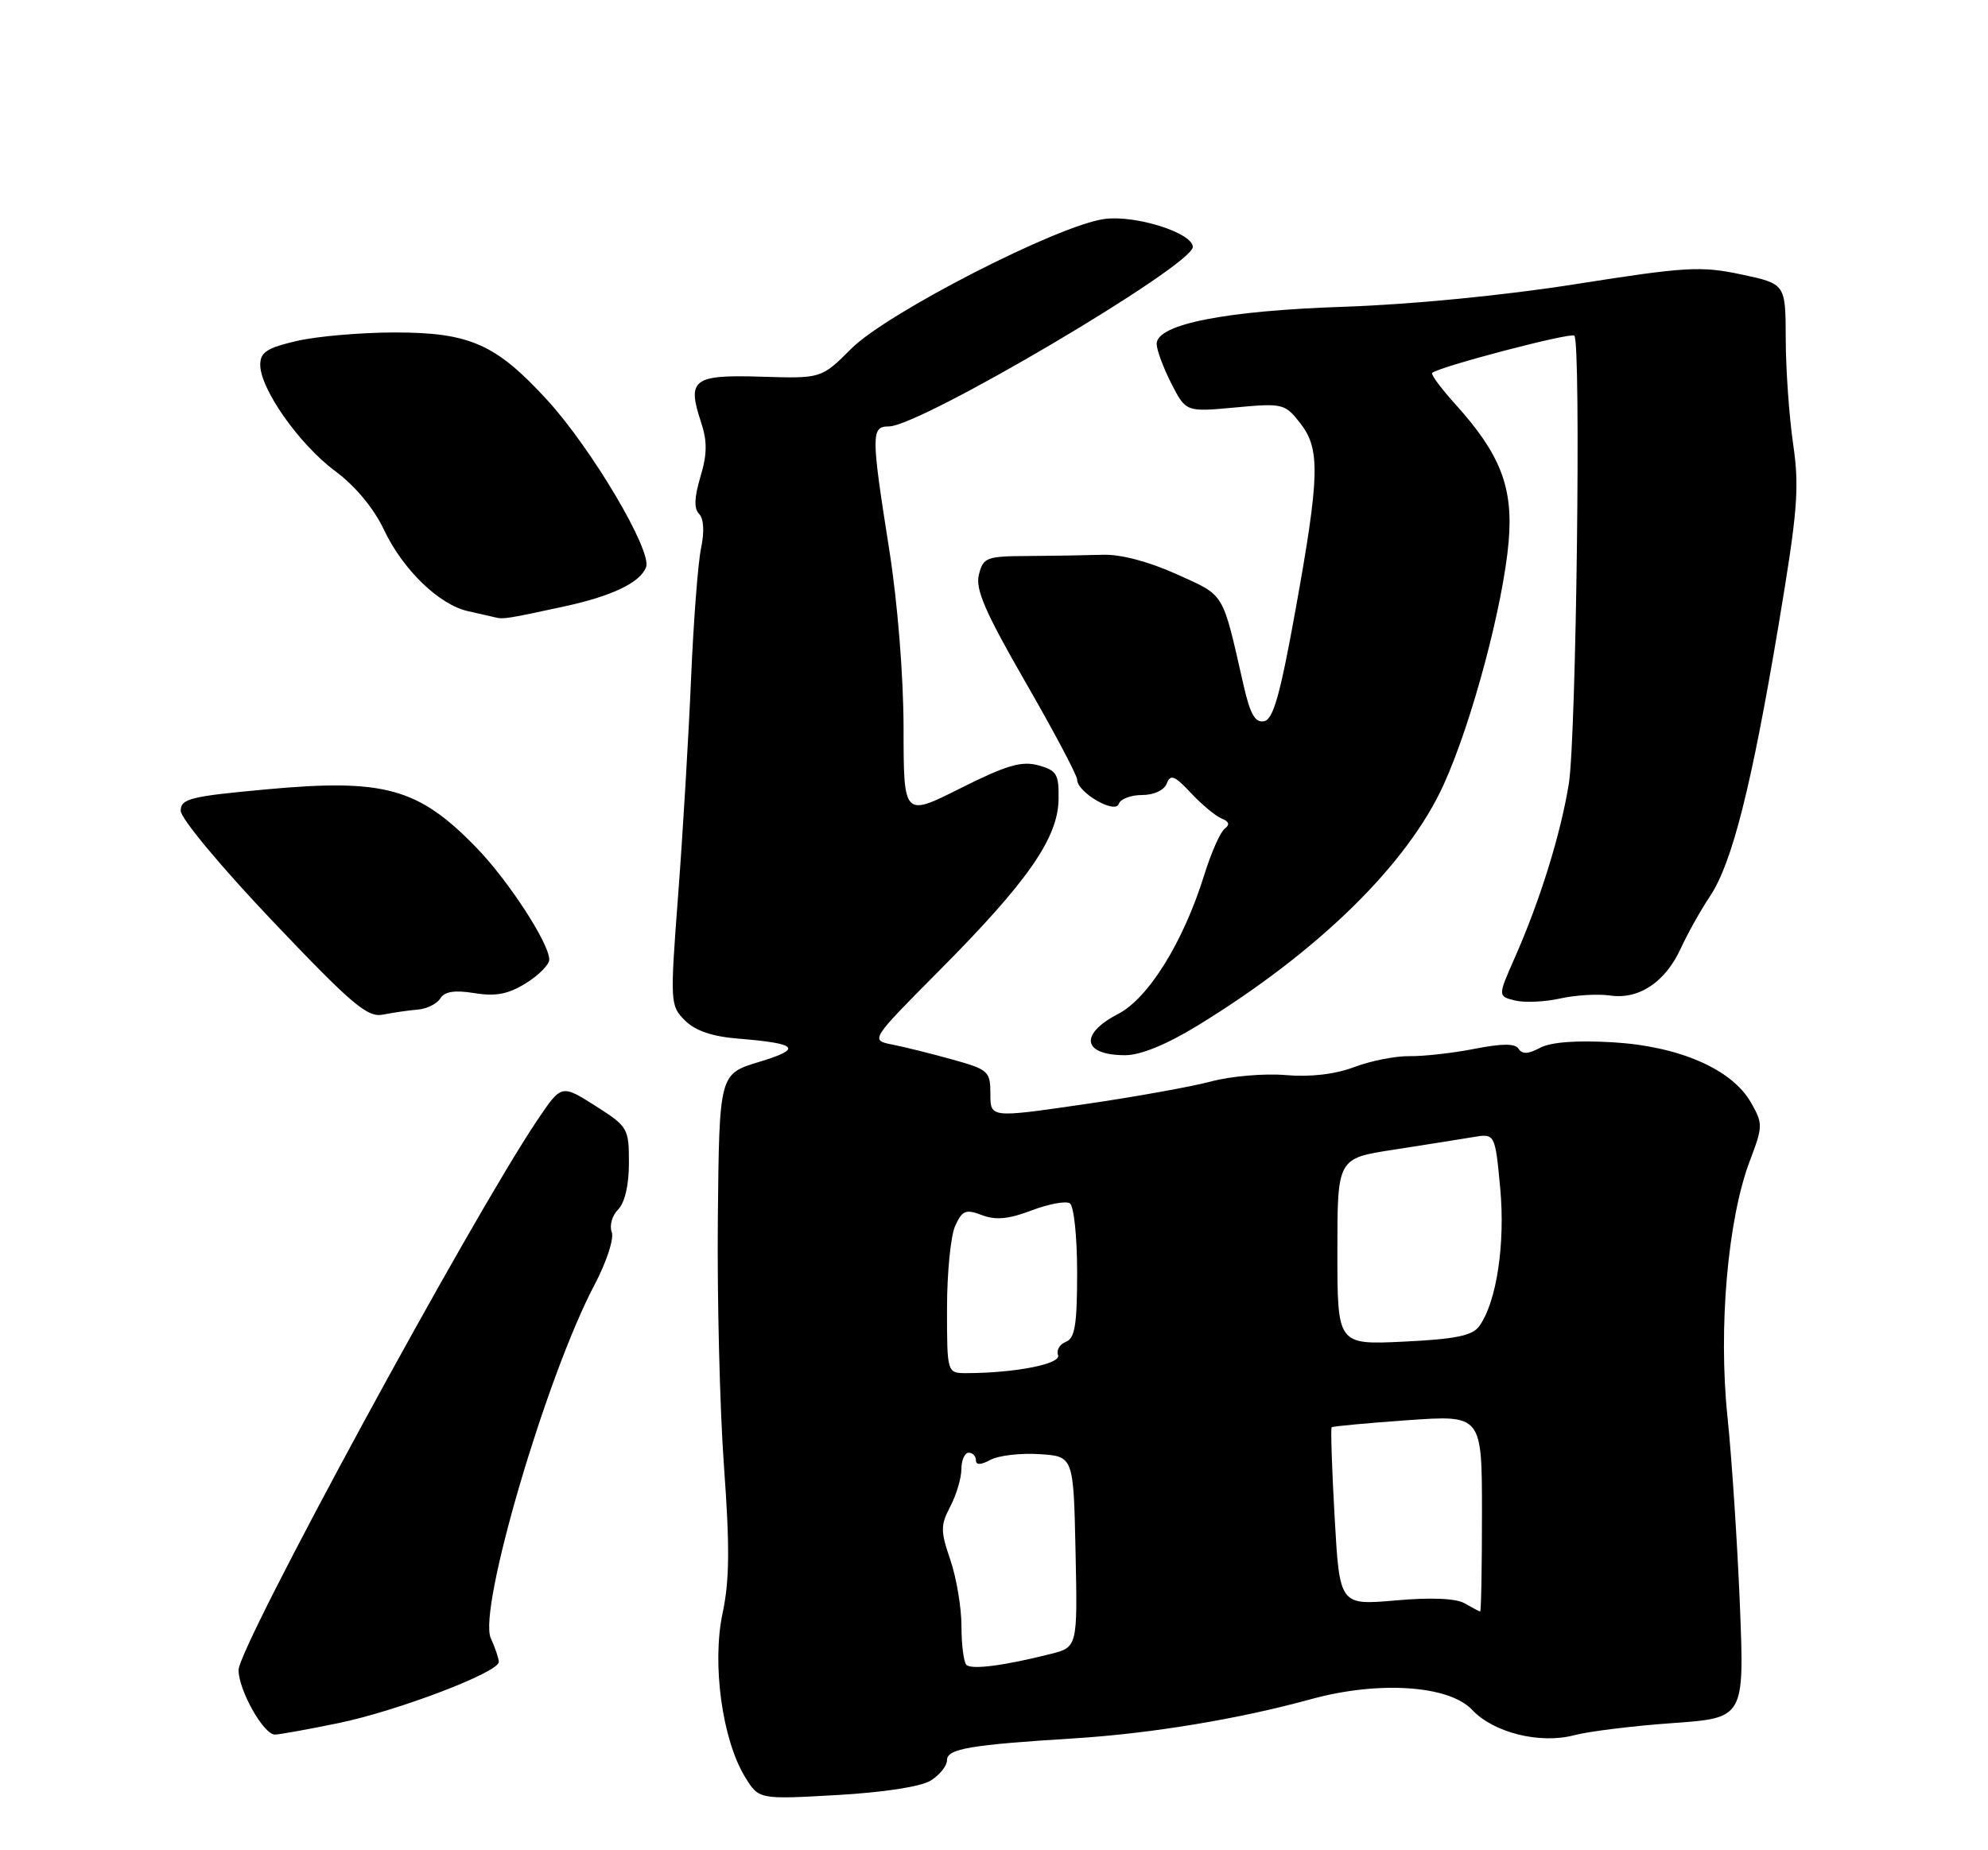 <?xml version="1.0" encoding="UTF-8" standalone="no"?>
<!DOCTYPE svg PUBLIC "-//W3C//DTD SVG 1.1//EN" "http://www.w3.org/Graphics/SVG/1.1/DTD/svg11.dtd" >
<svg xmlns="http://www.w3.org/2000/svg" xmlns:xlink="http://www.w3.org/1999/xlink" version="1.1" viewBox="0 0 275 256">
 <g >
 <path fill="currentColor"
d=" M 128.75 246.36 C 129.99 245.59 131.00 244.32 131.00 243.54 C 131.00 241.96 134.17 241.42 148.64 240.52 C 159.27 239.85 171.32 237.86 181.39 235.09 C 190.72 232.53 200.46 233.18 203.64 236.58 C 206.60 239.74 213.01 241.34 217.75 240.09 C 219.81 239.55 225.96 238.79 231.40 238.41 C 241.30 237.70 241.30 237.70 240.68 222.10 C 240.33 213.52 239.56 201.78 238.96 196.00 C 237.68 183.75 239.00 168.65 242.06 160.60 C 243.87 155.83 243.88 155.48 242.21 152.55 C 239.57 147.92 232.25 144.74 223.02 144.21 C 218.04 143.92 214.51 144.19 213.03 144.98 C 211.43 145.84 210.55 145.89 210.08 145.13 C 209.61 144.36 207.85 144.36 203.96 145.12 C 200.96 145.71 196.93 146.16 195.00 146.13 C 193.07 146.10 189.63 146.77 187.34 147.64 C 184.66 148.65 181.27 149.04 177.84 148.75 C 174.90 148.50 170.25 148.90 167.50 149.64 C 164.75 150.37 156.76 151.81 149.75 152.82 C 137.00 154.67 137.00 154.67 137.00 151.36 C 137.00 148.23 136.73 147.98 131.75 146.60 C 128.86 145.79 125.12 144.86 123.44 144.53 C 120.37 143.92 120.37 143.92 130.01 134.21 C 142.13 122.01 146.33 115.98 146.43 110.65 C 146.49 107.10 146.20 106.60 143.62 105.89 C 141.31 105.26 139.21 105.88 132.87 109.06 C 125.00 113.02 125.00 113.02 124.99 100.76 C 124.98 93.51 124.17 83.40 123.00 76.00 C 120.49 60.09 120.49 59.00 122.96 59.00 C 127.28 59.00 165.00 36.73 165.00 34.17 C 165.00 32.23 157.09 29.72 152.78 30.30 C 146.39 31.15 122.72 43.28 117.75 48.25 C 113.62 52.38 113.62 52.38 105.30 52.12 C 95.88 51.83 95.01 52.48 96.97 58.40 C 97.85 61.06 97.83 62.84 96.89 65.97 C 96.04 68.82 95.98 70.38 96.71 71.11 C 97.35 71.75 97.46 73.56 96.98 75.83 C 96.55 77.85 95.93 86.03 95.59 94.00 C 95.25 101.97 94.45 115.39 93.81 123.80 C 92.68 138.76 92.70 139.15 94.75 141.19 C 96.18 142.62 98.51 143.42 102.17 143.71 C 110.43 144.39 111.06 145.10 105.00 146.93 C 99.50 148.60 99.50 148.60 99.30 168.55 C 99.19 179.52 99.57 194.99 100.15 202.91 C 100.96 214.01 100.92 218.69 99.95 223.23 C 98.47 230.20 99.90 240.66 103.04 245.83 C 104.96 248.98 104.96 248.98 115.73 248.37 C 122.24 248.00 127.39 247.21 128.75 246.36 Z  M 46.79 238.42 C 54.98 236.73 69.00 231.39 69.00 229.95 C 69.00 229.48 68.50 228.00 67.89 226.66 C 66.09 222.71 75.56 190.44 82.23 177.79 C 83.92 174.58 84.97 171.36 84.62 170.46 C 84.28 169.58 84.68 168.18 85.50 167.35 C 86.43 166.43 87.00 163.97 87.00 160.91 C 87.00 156.10 86.86 155.87 82.33 152.99 C 77.66 150.03 77.66 150.03 74.32 155.00 C 65.20 168.53 33.00 227.83 33.00 231.07 C 33.01 233.87 36.46 240.00 38.03 240.00 C 38.61 240.00 42.55 239.29 46.79 238.42 Z  M 165.65 141.91 C 182.38 131.67 194.73 119.56 199.73 108.50 C 203.61 99.94 207.92 83.78 208.69 74.96 C 209.34 67.43 207.56 62.84 201.32 55.93 C 199.34 53.74 197.90 51.79 198.11 51.60 C 199.07 50.73 217.29 45.96 217.78 46.44 C 218.72 47.39 218.05 101.92 217.02 108.40 C 215.91 115.35 213.04 124.59 209.54 132.51 C 207.19 137.83 207.19 137.83 209.56 138.43 C 210.87 138.75 213.67 138.63 215.79 138.16 C 217.91 137.68 221.02 137.50 222.71 137.74 C 226.71 138.33 230.37 135.89 232.52 131.19 C 233.45 129.16 235.26 125.92 236.55 124.00 C 239.60 119.41 242.28 108.83 246.01 86.60 C 248.67 70.71 248.93 67.57 248.05 61.47 C 247.49 57.64 247.03 51.07 247.02 46.89 C 247.00 39.27 247.00 39.27 240.86 37.97 C 235.29 36.79 233.20 36.91 218.11 39.29 C 208.13 40.87 195.32 42.12 186.00 42.44 C 169.48 42.99 160.00 44.86 160.00 47.58 C 160.00 48.40 160.91 50.86 162.02 53.04 C 164.05 57.01 164.05 57.01 170.85 56.38 C 177.42 55.77 177.73 55.84 179.83 58.51 C 182.66 62.10 182.57 65.76 179.19 84.49 C 177.08 96.16 176.13 99.54 174.86 99.79 C 173.62 100.03 172.93 98.81 172.02 94.80 C 169.03 81.69 169.53 82.51 162.75 79.44 C 158.84 77.68 155.00 76.67 152.50 76.76 C 150.30 76.83 145.70 76.91 142.27 76.93 C 136.44 76.96 136.01 77.12 135.41 79.51 C 134.90 81.53 136.28 84.70 141.88 94.43 C 145.80 101.23 149.00 107.28 149.00 107.87 C 149.00 109.63 154.27 112.70 154.76 111.23 C 154.98 110.55 156.43 110.00 157.98 110.00 C 159.63 110.00 161.04 109.34 161.40 108.40 C 161.91 107.08 162.49 107.31 164.76 109.74 C 166.27 111.35 168.18 112.93 169.00 113.26 C 170.03 113.67 170.16 114.10 169.40 114.67 C 168.80 115.13 167.52 118.03 166.56 121.13 C 163.69 130.34 158.87 138.11 154.69 140.28 C 149.25 143.10 149.74 146.00 155.65 146.00 C 157.77 146.00 161.37 144.53 165.65 141.91 Z  M 57.79 139.69 C 59.04 139.59 60.45 138.89 60.91 138.14 C 61.51 137.18 62.89 136.97 65.63 137.41 C 68.56 137.89 70.29 137.56 72.75 136.04 C 74.54 134.93 75.99 133.46 75.98 132.76 C 75.95 130.49 70.32 121.84 65.91 117.29 C 57.89 109.02 53.19 107.71 36.82 109.22 C 26.29 110.19 25.00 110.51 25.00 112.19 C 25.00 113.24 30.66 120.03 37.75 127.49 C 48.76 139.07 50.84 140.82 53.00 140.38 C 54.38 140.11 56.53 139.79 57.79 139.69 Z  M 78.00 83.92 C 84.66 82.48 88.55 80.62 89.37 78.48 C 90.23 76.24 81.89 62.14 75.74 55.40 C 68.62 47.61 64.99 46.00 54.62 46.00 C 49.96 46.00 43.87 46.53 41.08 47.17 C 36.93 48.13 36.00 48.73 36.00 50.48 C 36.00 53.82 41.40 61.49 46.34 65.16 C 49.15 67.24 51.70 70.31 53.13 73.33 C 55.74 78.84 60.76 83.69 64.77 84.57 C 66.27 84.90 67.95 85.29 68.50 85.42 C 69.61 85.70 70.15 85.62 78.00 83.92 Z  M 133.68 230.35 C 133.31 229.97 133.00 227.57 133.00 225.01 C 133.00 222.45 132.31 218.33 131.47 215.86 C 130.09 211.82 130.09 211.06 131.46 208.43 C 132.30 206.82 132.99 204.49 132.99 203.25 C 133.00 202.01 133.45 201.00 134.00 201.00 C 134.55 201.00 135.00 201.47 135.00 202.04 C 135.00 202.73 135.67 202.71 137.03 201.98 C 138.15 201.38 141.19 201.03 143.78 201.20 C 148.50 201.50 148.50 201.50 148.78 214.70 C 149.06 227.91 149.06 227.91 145.28 228.86 C 138.83 230.48 134.39 231.05 133.68 230.35 Z  M 202.63 221.85 C 201.42 221.15 198.00 221.00 193.03 221.44 C 185.31 222.11 185.31 222.11 184.62 209.92 C 184.24 203.22 184.06 197.62 184.21 197.48 C 184.37 197.34 189.11 196.90 194.75 196.50 C 205.00 195.78 205.00 195.78 205.00 209.39 C 205.00 216.88 204.89 222.99 204.75 222.97 C 204.61 222.95 203.66 222.45 202.63 221.85 Z  M 131.00 181.05 C 131.00 176.12 131.51 170.98 132.13 169.62 C 133.11 167.47 133.59 167.27 135.84 168.13 C 137.75 168.85 139.54 168.68 142.69 167.48 C 145.03 166.59 147.41 166.14 147.98 166.49 C 148.55 166.84 149.00 171.05 149.00 176.09 C 149.00 183.29 148.69 185.18 147.44 185.66 C 146.59 185.99 146.10 186.82 146.36 187.50 C 146.83 188.71 140.46 189.97 133.75 189.99 C 131.00 190.00 131.00 190.00 131.00 181.05 Z  M 185.00 173.17 C 185.00 160.27 185.00 160.27 192.75 159.08 C 197.01 158.42 201.92 157.64 203.66 157.35 C 206.81 156.81 206.81 156.81 207.52 164.35 C 208.25 172.11 207.01 180.23 204.61 183.51 C 203.67 184.81 201.29 185.29 194.19 185.63 C 185.00 186.07 185.00 186.07 185.00 173.17 Z "/>
</g>
</svg>